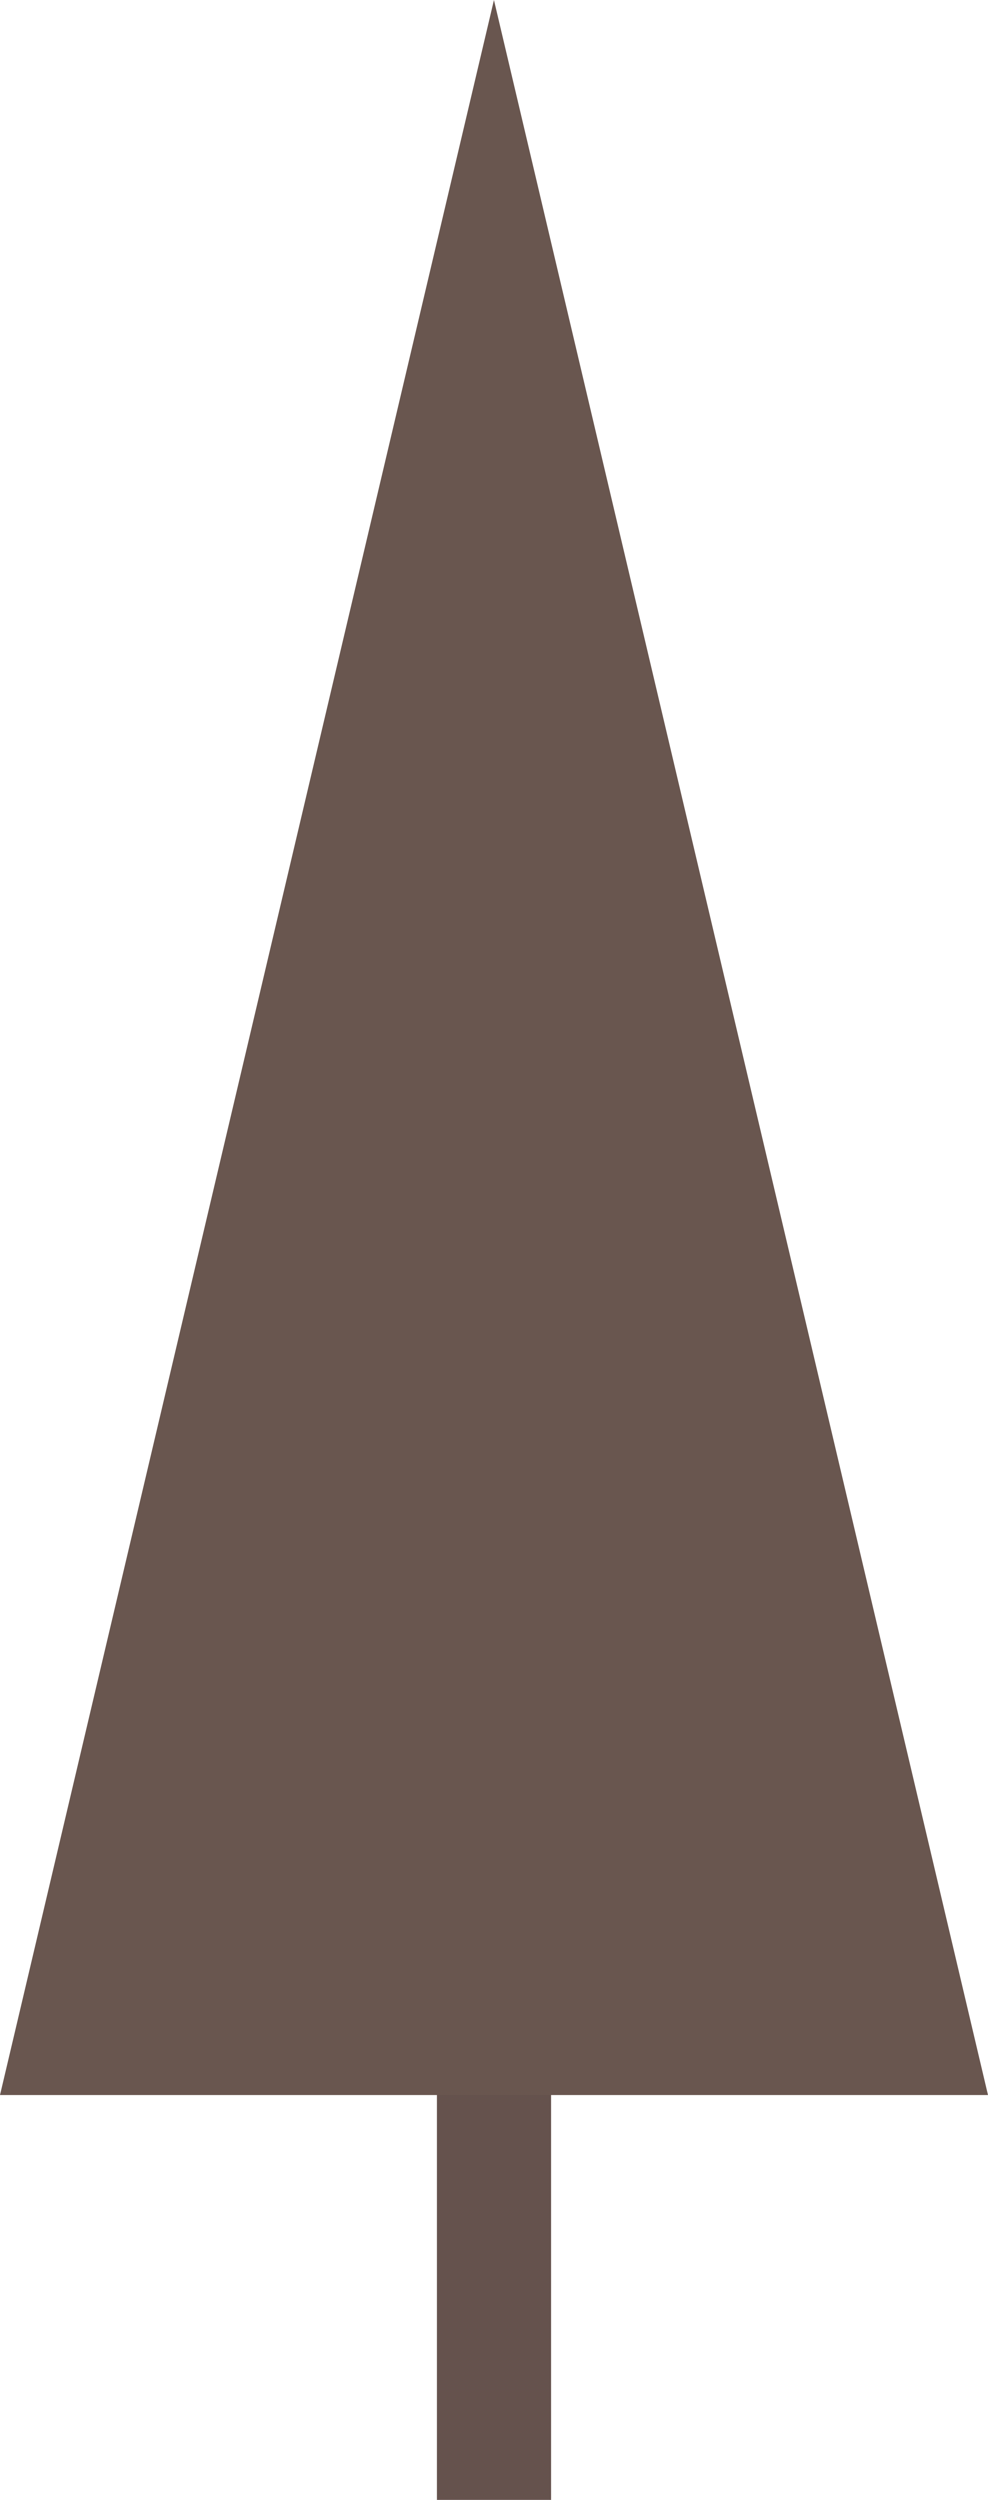 <?xml version="1.0" encoding="UTF-8"?>
<svg id="Layer_2" xmlns="http://www.w3.org/2000/svg" viewBox="0 0 97.71 247">
  <defs>
    <style>
      .cls-1 {
        fill: #69564f;
      }

      .cls-2 {
        fill: #65524d;
      }
    </style>
  </defs>
  <g id="Layer_1-2" data-name="Layer_1">
    <g>
      <rect class="cls-2" x="43.21" y="83.59" width="11.29" height="163.41"/>
      <polygon class="cls-1" points="0 207 97.71 207 48.85 0 0 207"/>
    </g>
  </g>
</svg>